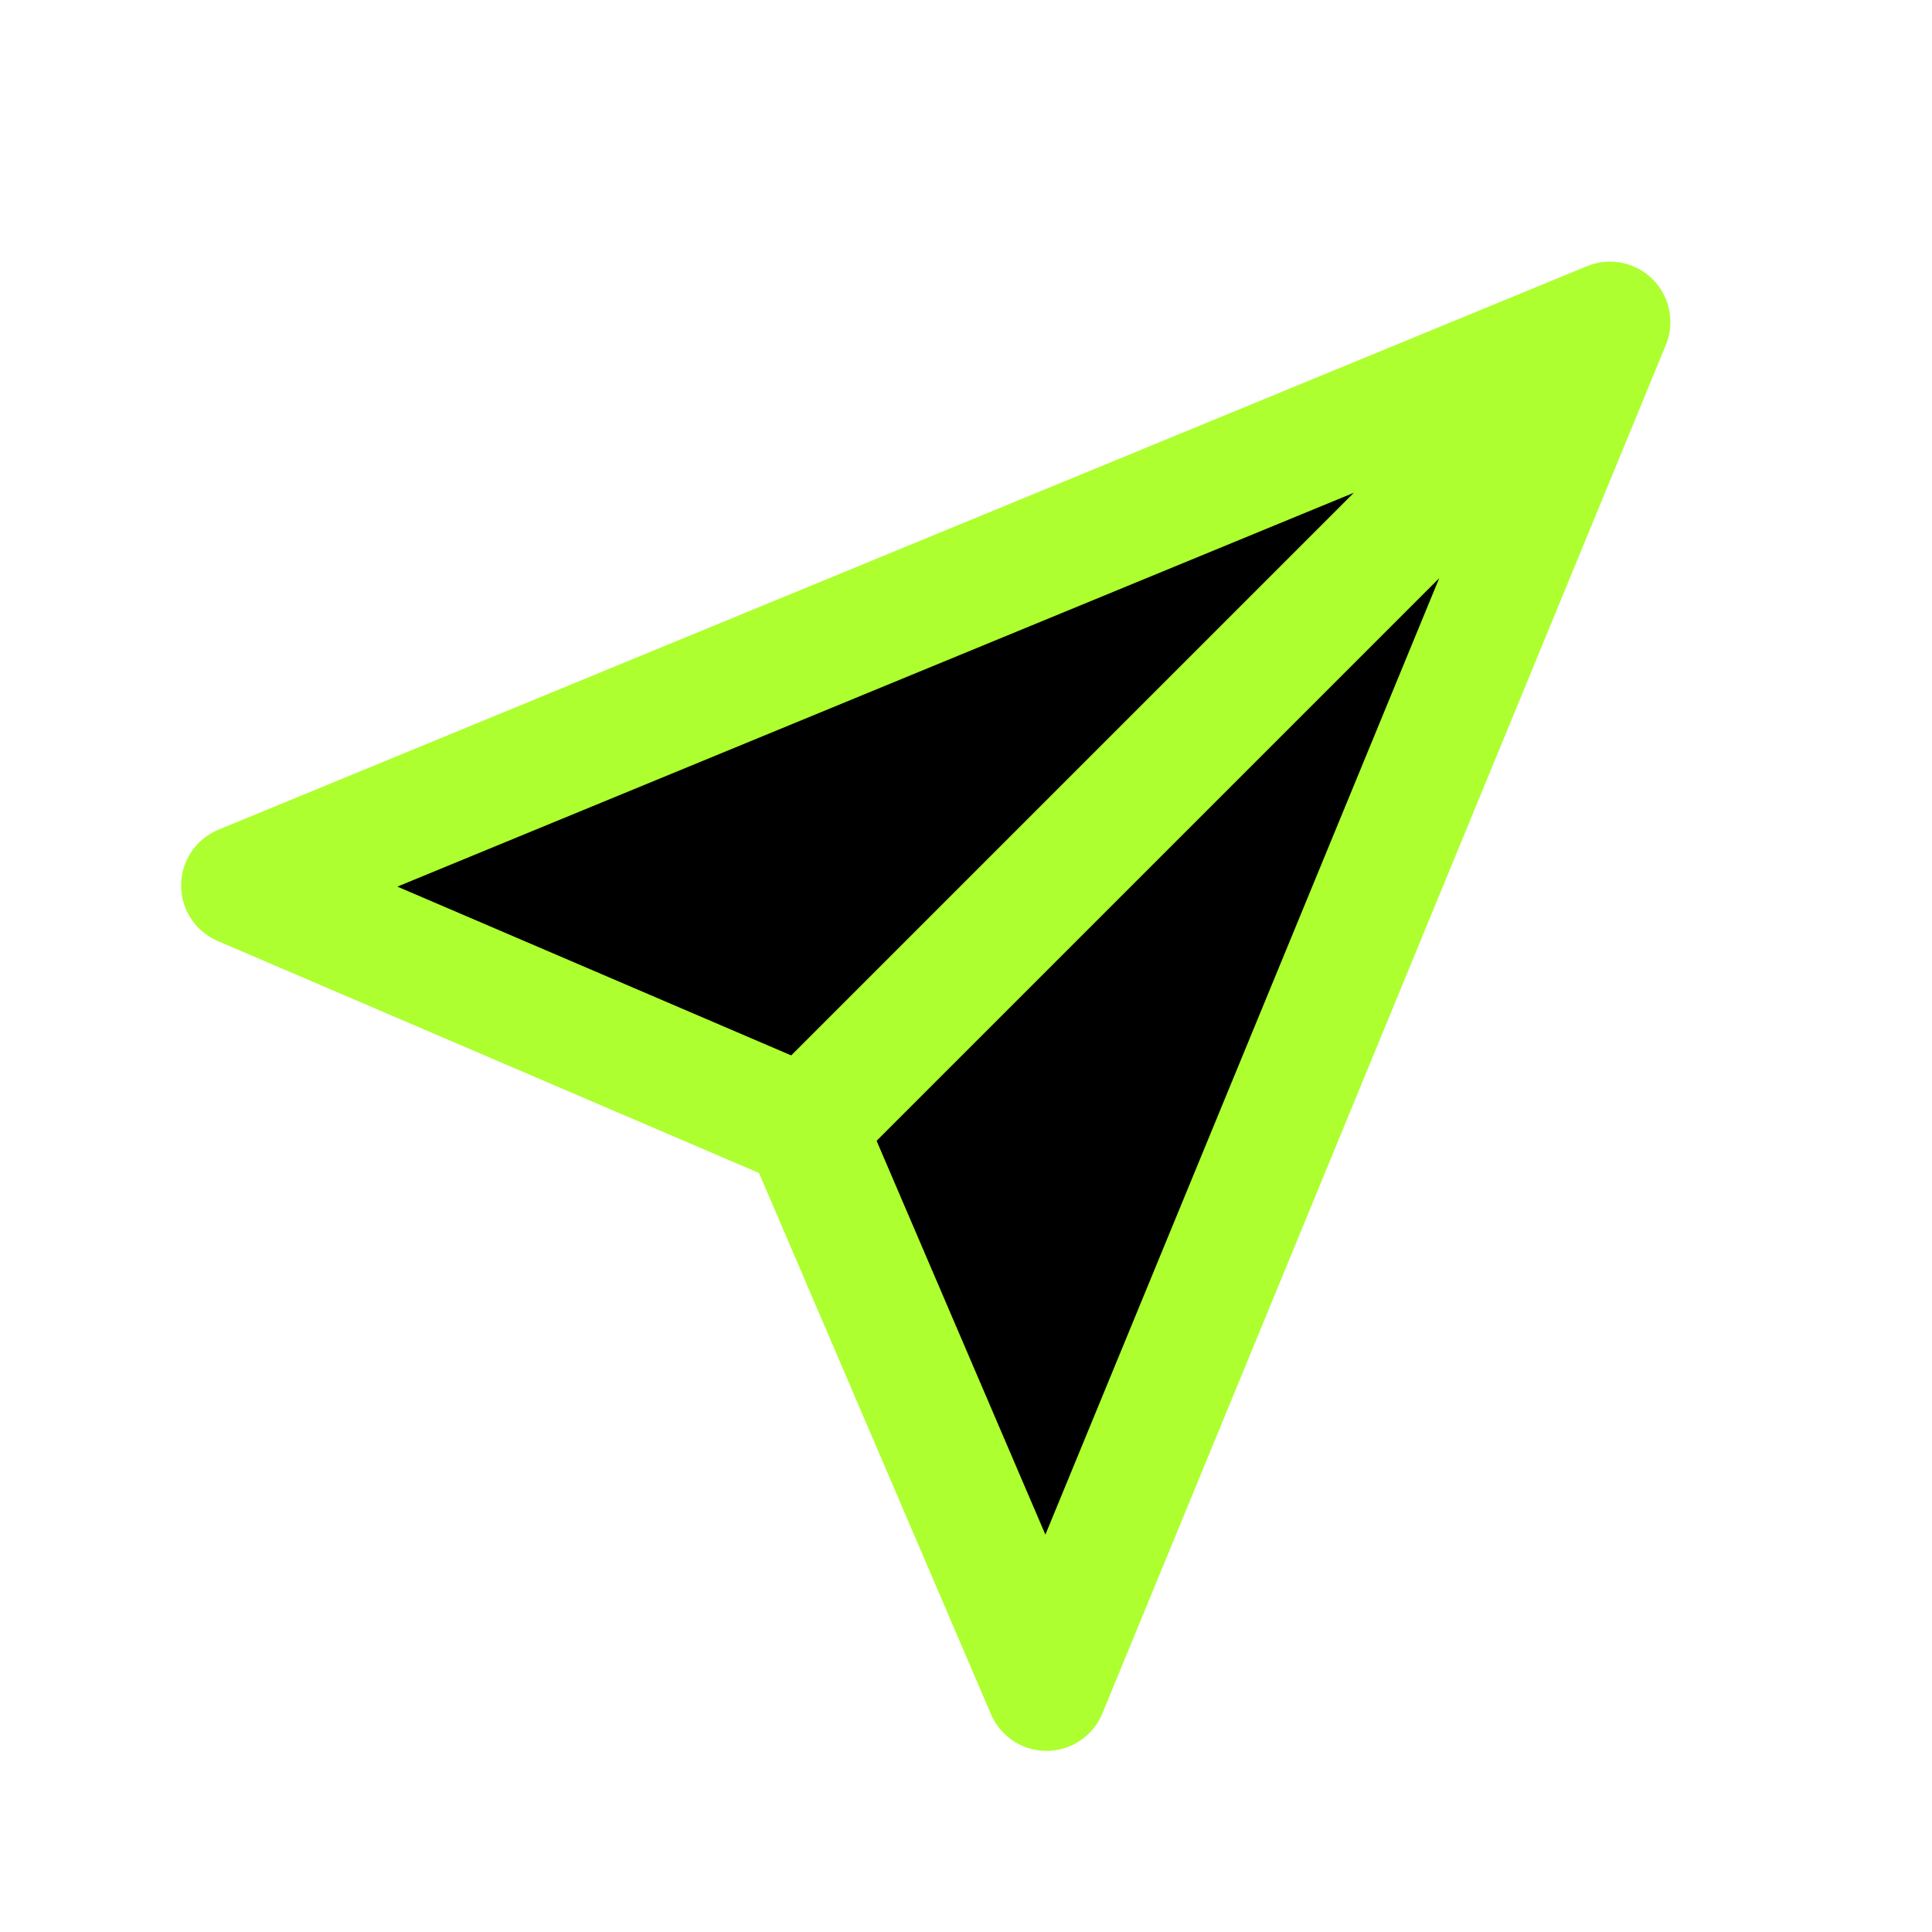 <?xml version="1.0" encoding="utf-8"?><!-- Uploaded to: SVG Repo, www.svgrepo.com, Generator: SVG Repo Mixer Tools -->
<svg width="24px" height="24px" viewBox="0 0 24 24"
  xmlns="http://www.w3.org/2000/svg">
  <path opacity="0.15" d="M20 4L3 11L10 14L13 21L20 4Z" />
  <path d="M20 4L3 11L10 14M20 4L13 21L10 14M20 4L10 14" stroke="greenyellow" stroke-width="1.5" stroke-linecap="round" stroke-linejoin="round" />
</svg>
